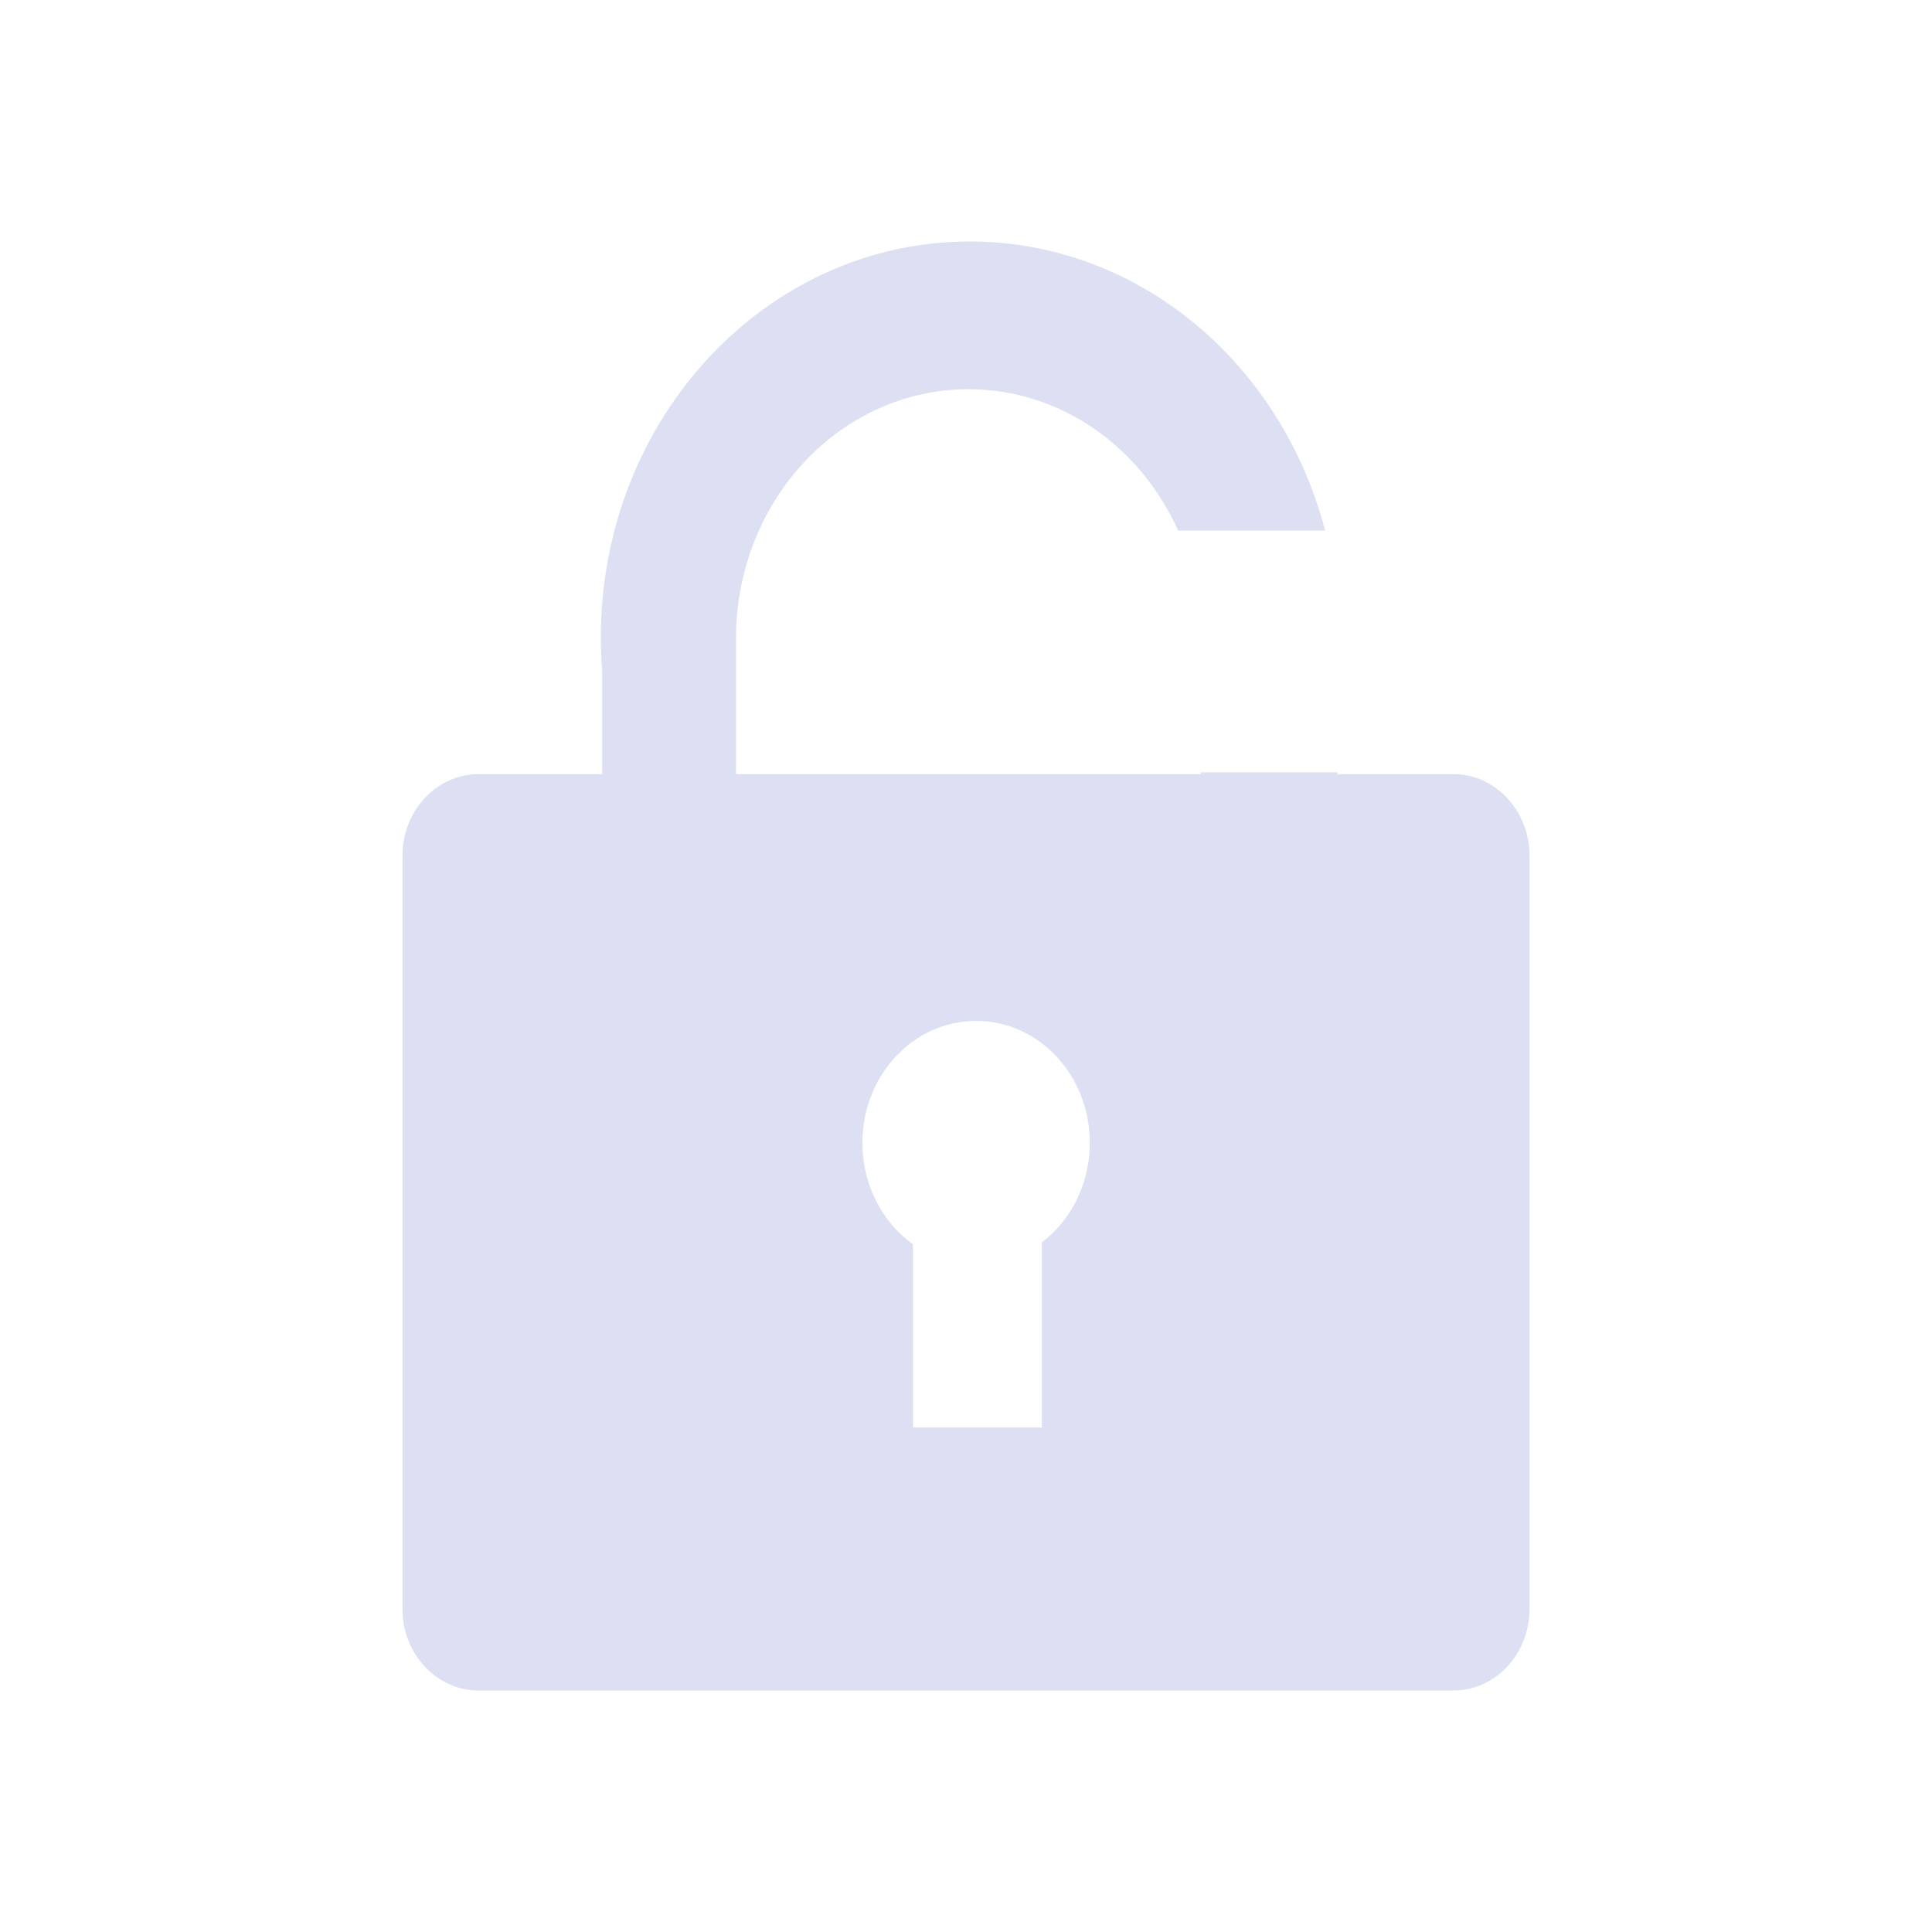<?xml version="1.0" encoding="UTF-8"?>
<svg width="24px" height="24px" viewBox="0 0 24 24" version="1.1" xmlns="http://www.w3.org/2000/svg" xmlns:xlink="http://www.w3.org/1999/xlink">
    <!-- Generator: Sketch 53.2 (72643) - https://sketchapp.com -->
    <title>icon/weipizhun2</title>
    <desc>Created with Sketch.</desc>
    <g id="icon/weipizhun2" stroke="none" stroke-width="1" fill="none" fill-rule="evenodd">
        <g id="icon/bukejian-copy-5" transform="translate(5, 3)" fill="#DCE0F2">
            <path d="M11.614,6.594 L11.614,6.617 L13.058,6.617 C13.576,6.617 14,7.072 14,7.628 L14,16.99 C14,17.545 13.576,18 13.058,18 L0.942,18 C0.424,18 -6.90114632e-13,17.545 -6.90114632e-13,16.99 L-6.90114632e-13,7.628 C-6.90114632e-13,7.072 0.424,6.617 0.942,6.617 L2.48,6.617 L2.48,5.324 C2.47,5.19 2.464,5.055 2.464,4.917 C2.464,2.202 4.517,-2.13162821e-14 7.047,-2.13162821e-14 C9.149,-2.13162821e-14 10.921,1.52 11.461,3.591 L9.635,3.591 C9.169,2.552 8.179,1.835 7.031,1.835 C5.456,1.835 4.178,3.186 4.143,4.866 L4.143,6.617 L9.919,6.617 L9.919,6.594 L11.614,6.594 Z M7.942,12.433 C8.303,12.161 8.538,11.709 8.538,11.197 C8.538,10.359 7.907,9.682 7.126,9.682 C6.344,9.682 5.713,10.359 5.713,11.197 C5.713,11.723 5.961,12.184 6.341,12.457 L6.341,14.733 L7.942,14.733 L7.942,12.433 Z" id="Combined-Shape"></path>
        </g>
    </g>
</svg>